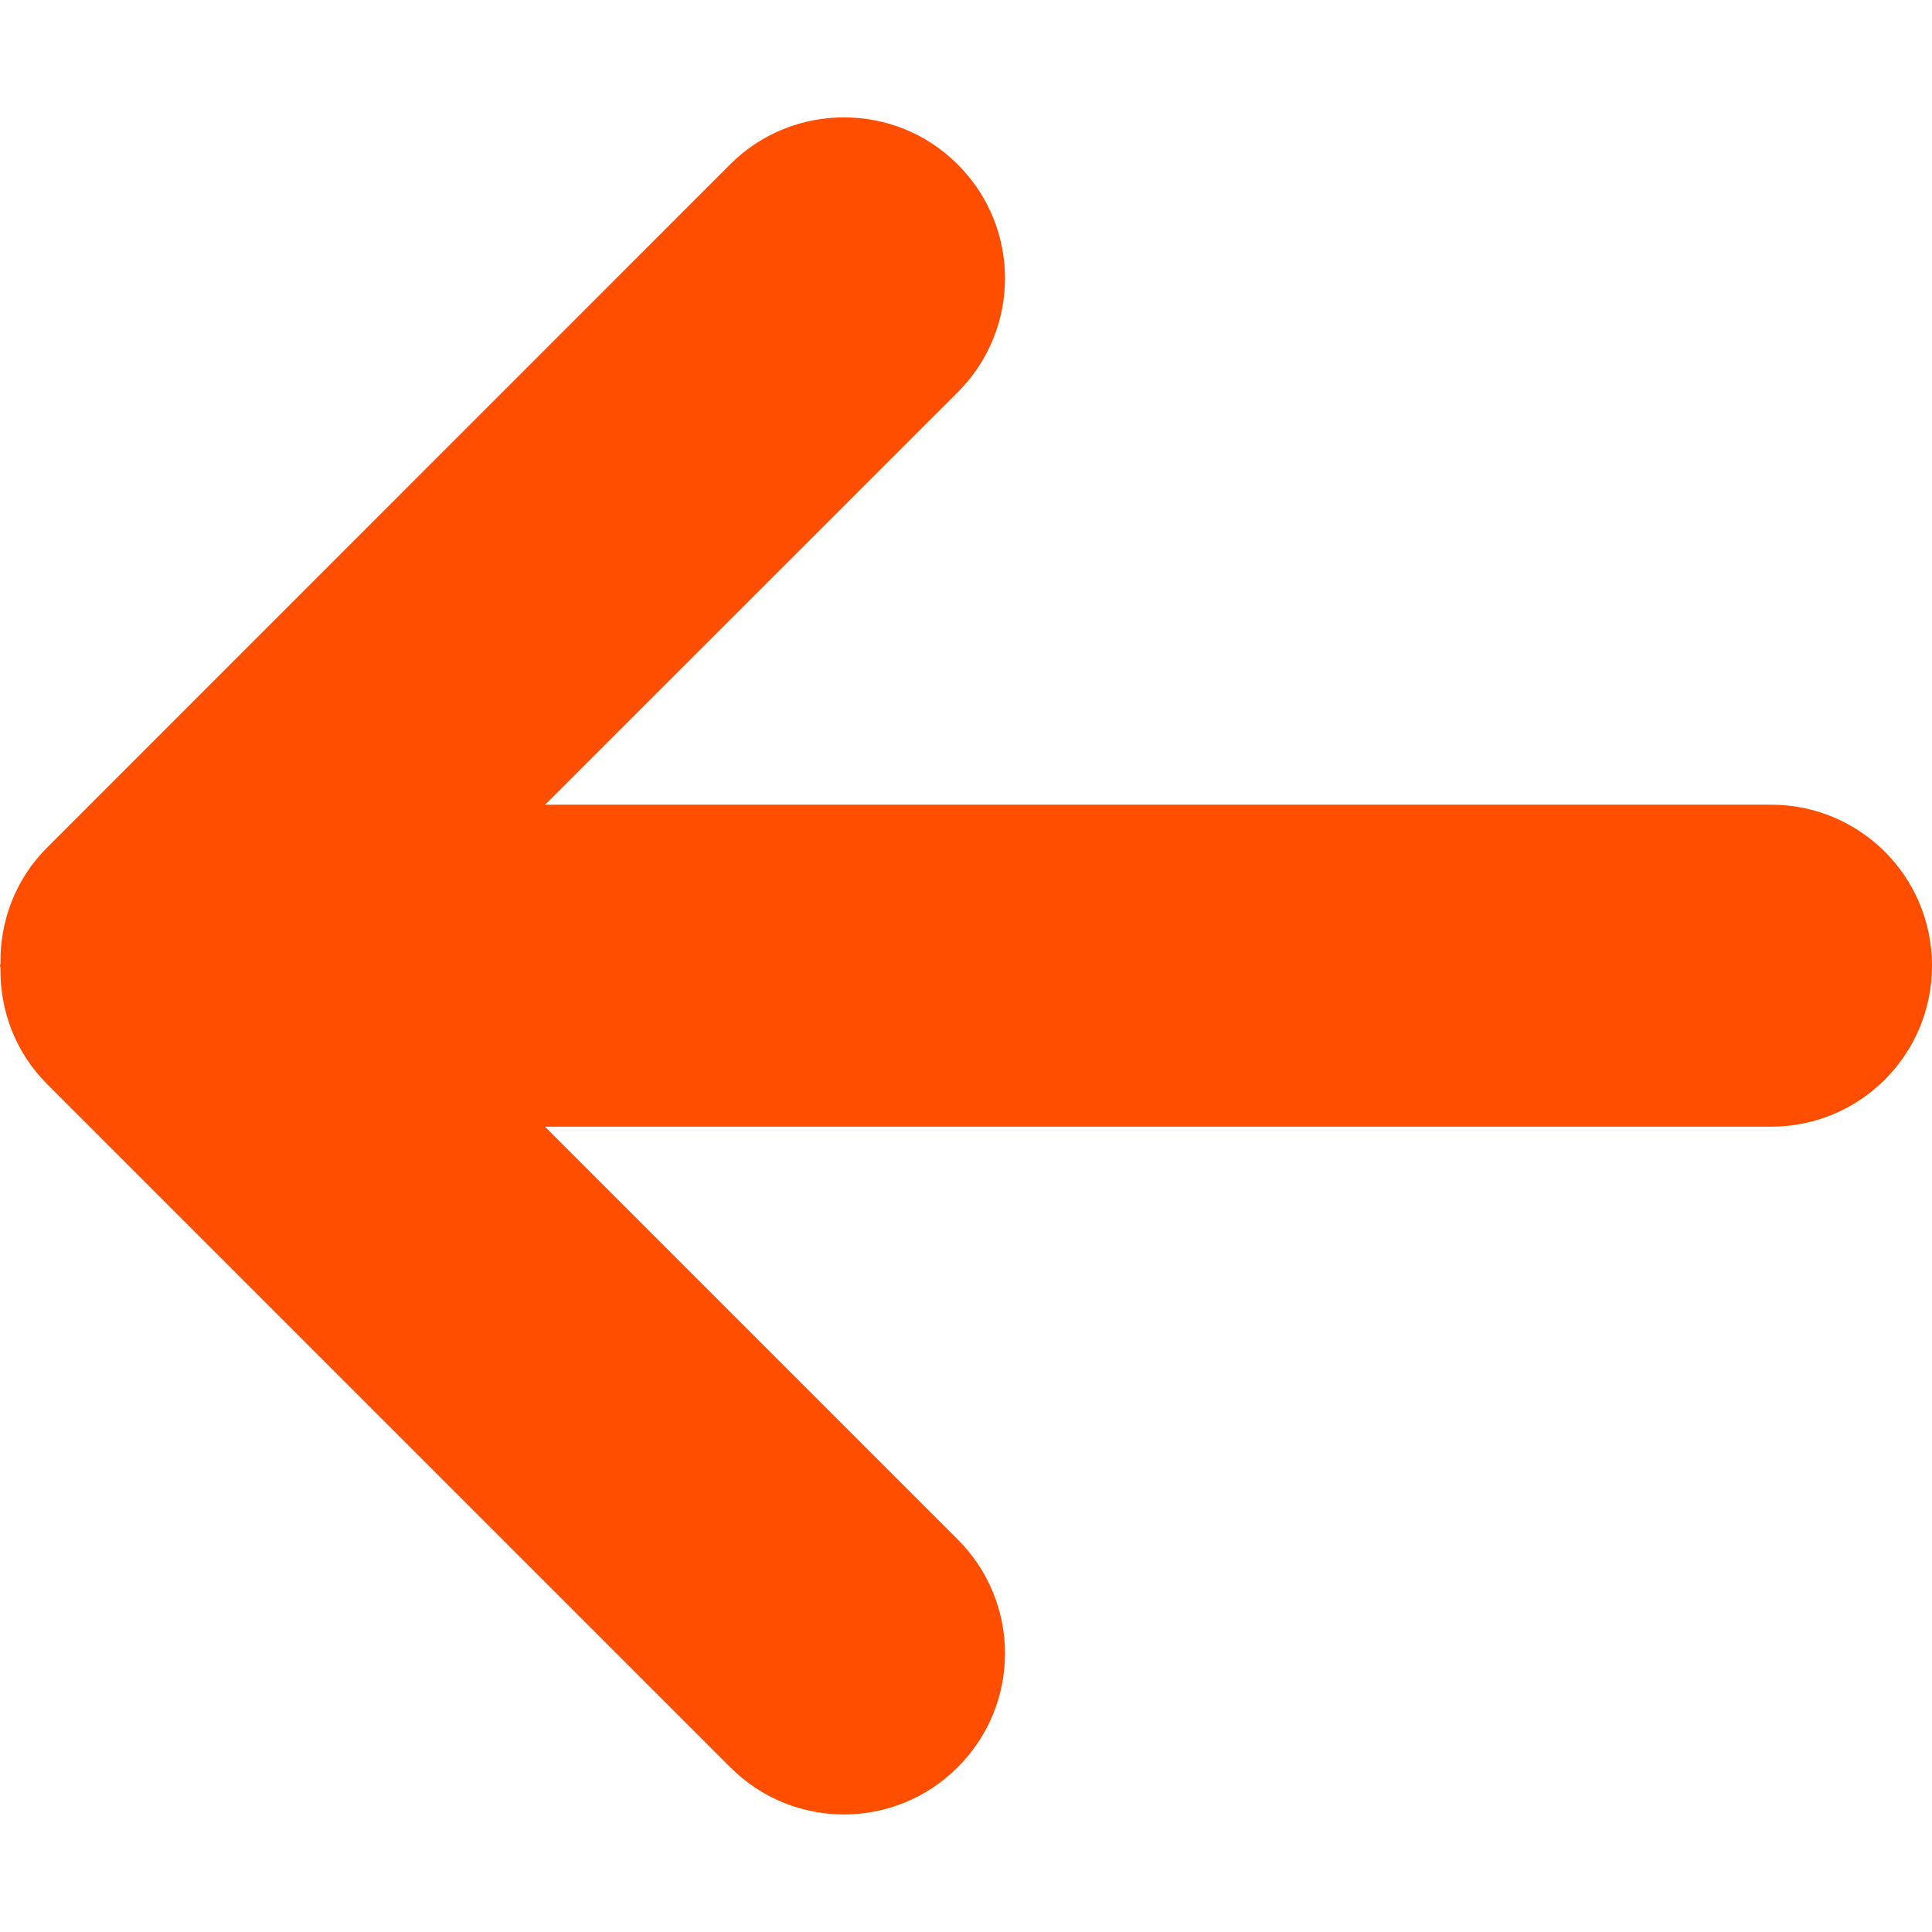 <?xml version="1.0" encoding="utf-8"?>
<!-- Generator: Adobe Illustrator 16.0.0, SVG Export Plug-In . SVG Version: 6.00 Build 0)  -->
<!DOCTYPE svg PUBLIC "-//W3C//DTD SVG 1.1//EN" "http://www.w3.org/Graphics/SVG/1.1/DTD/svg11.dtd">
<svg version="1.1" id="Layer_1" xmlns="http://www.w3.org/2000/svg" xmlns:xlink="http://www.w3.org/1999/xlink" x="0px" y="0px"
	 width="12px" height="12px" viewBox="0 0 12 12" enable-background="new 0 0 12 12" xml:space="preserve">
<path id="_x3C_12_px_arrow_x3E_" fill="#FF4E00" d="M0.003,6.013c-0.004,0.261,0.091,0.522,0.29,0.721l4.242,4.242
	c0.391,0.392,1.023,0.392,1.414,0c0.391-0.391,0.391-1.022,0-1.414L3.385,6.998H11c0.553,0,1-0.447,1-1s-0.447-1-1-1H3.386
	l2.563-2.562c0.391-0.392,0.391-1.023,0-1.414C5.754,0.826,5.498,0.729,5.242,0.729S4.73,0.826,4.535,1.021L0.293,5.264
	c-0.199,0.198-0.294,0.46-0.29,0.721C0.003,5.989,0,5.993,0,5.998S0.003,6.008,0.003,6.013z"/>
</svg>

